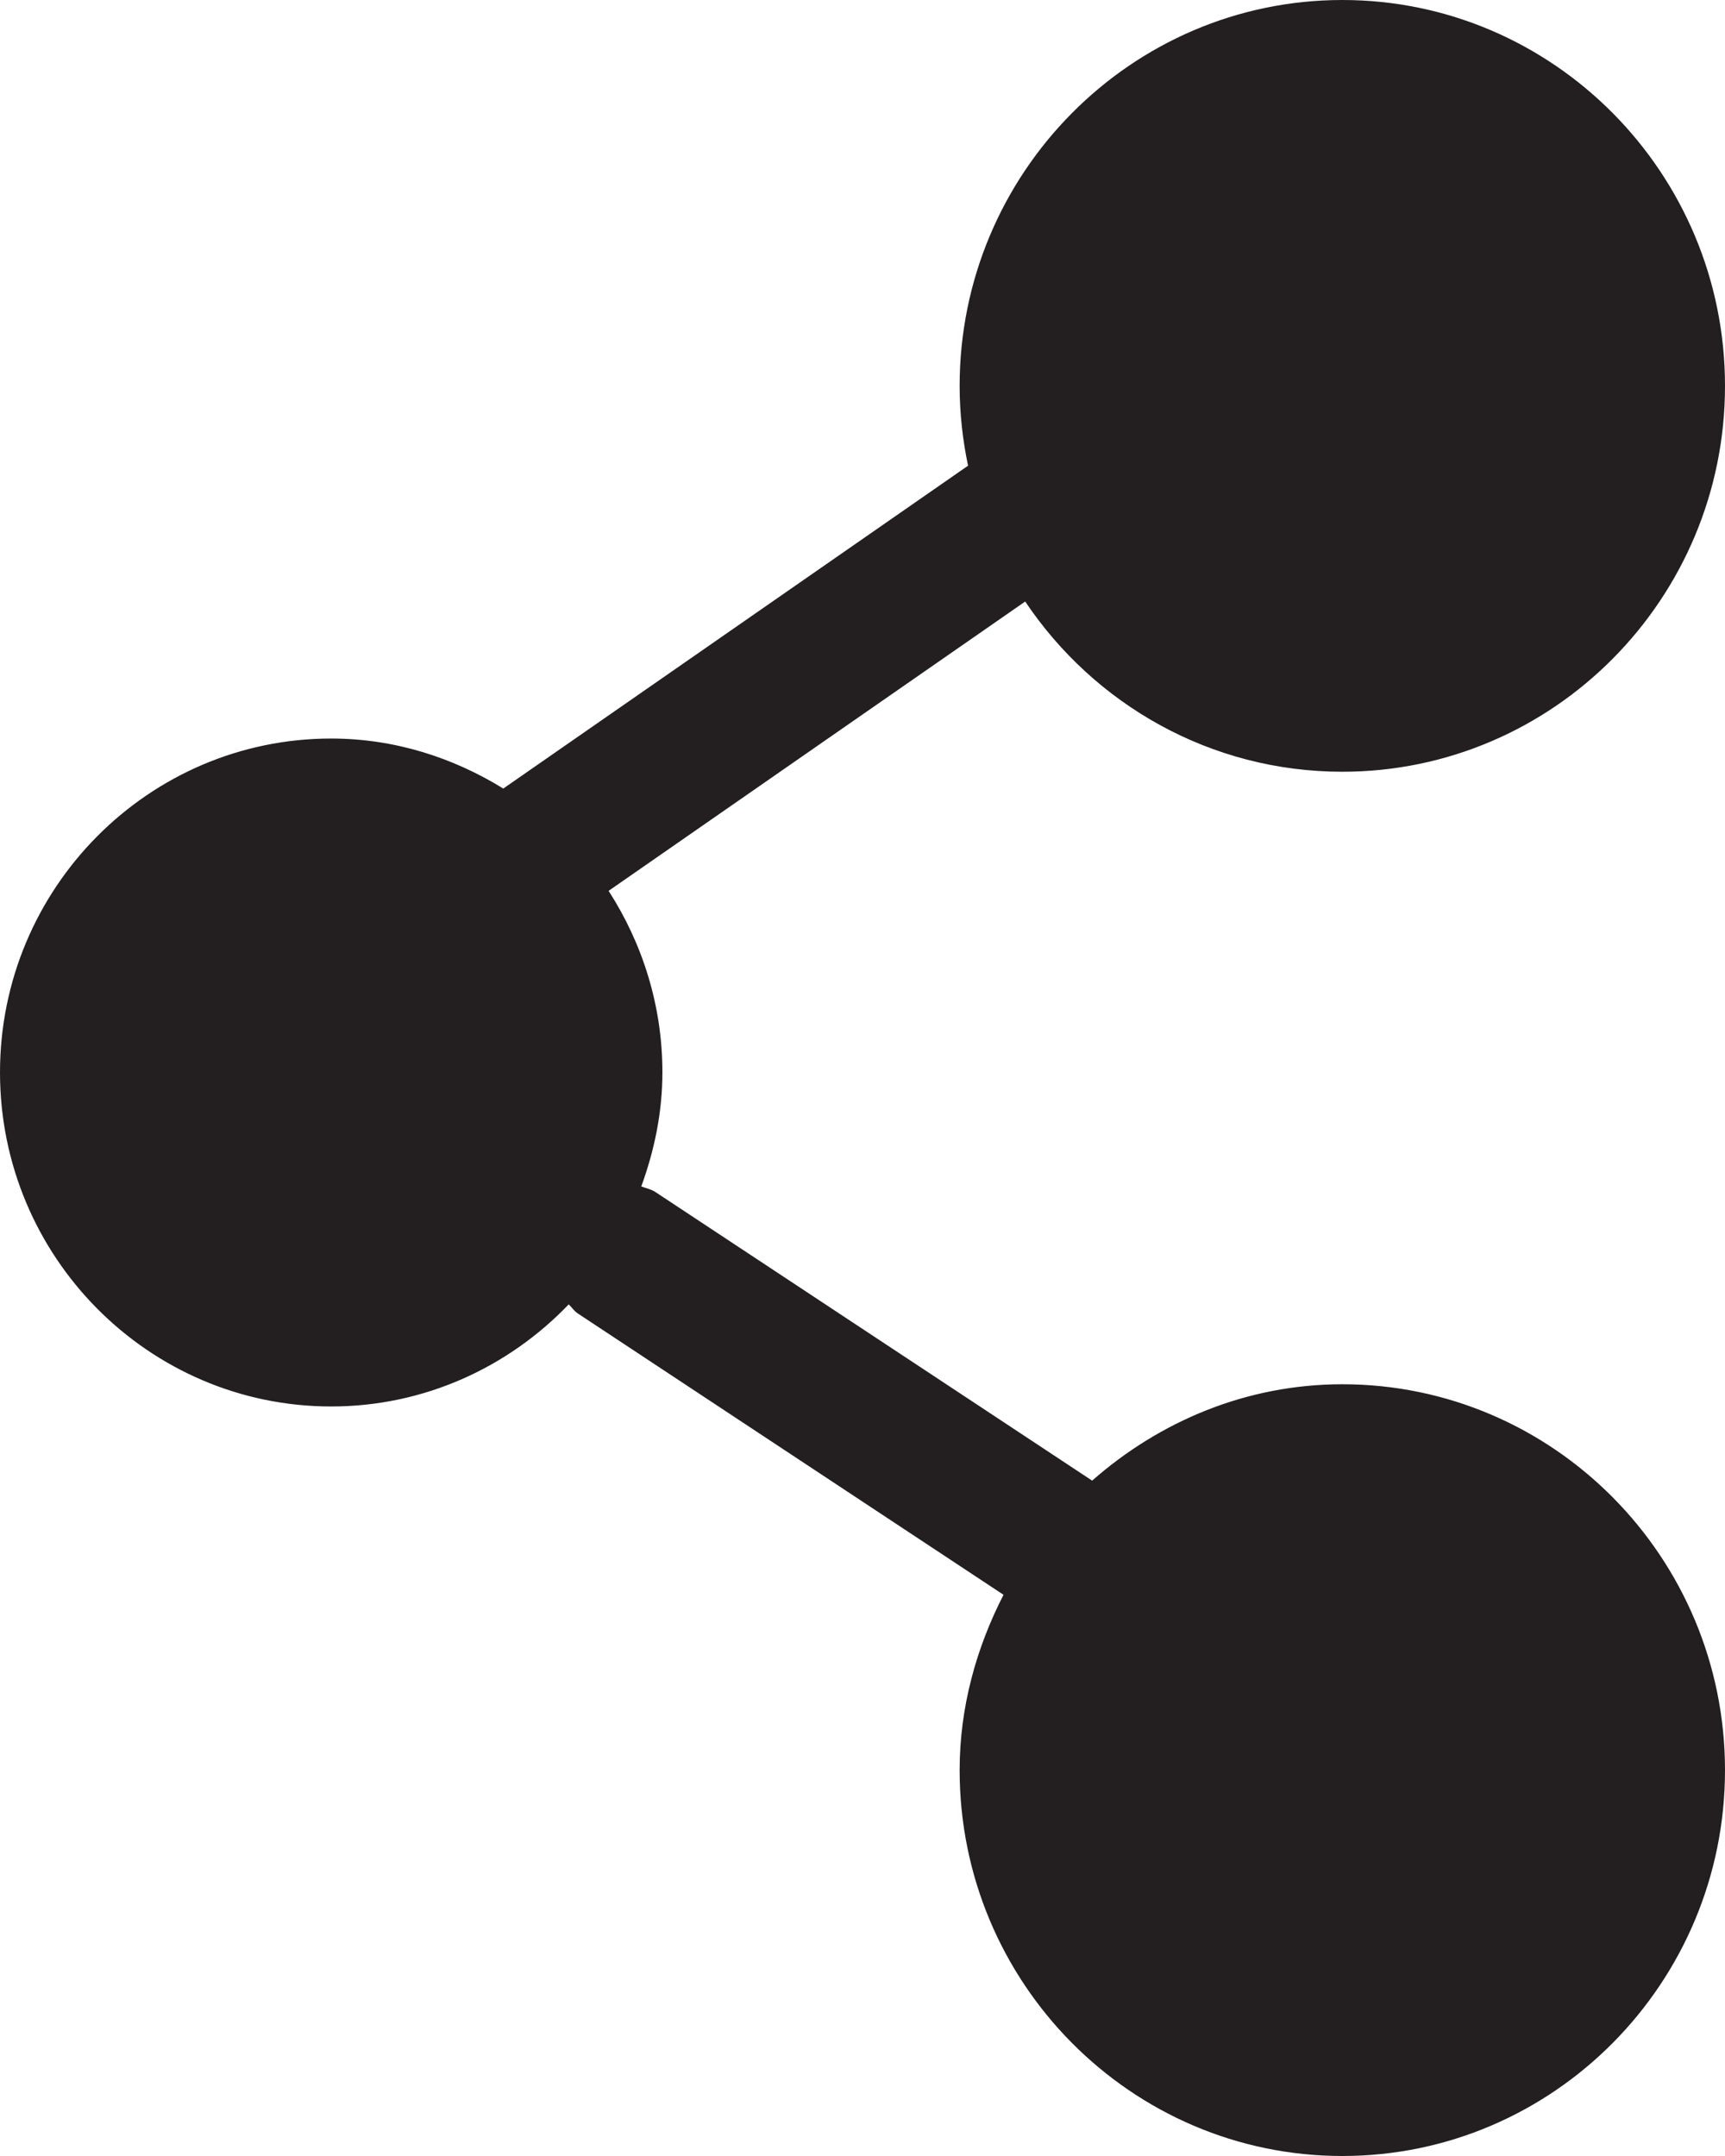 <?xml version="1.0" encoding="UTF-8"?>
<svg width="16px" height="20px" viewBox="0 0 16 20" version="1.1" xmlns="http://www.w3.org/2000/svg" xmlns:xlink="http://www.w3.org/1999/xlink">
    <!-- Generator: Sketch 47.1 (45422) - http://www.bohemiancoding.com/sketch -->
    <title>Shape</title>
    <desc>Created with Sketch.</desc>
    <defs></defs>
    <g id="my" stroke="none" stroke-width="1" fill="none" fill-rule="evenodd">
        <g id="03-Рестораны__Main1" transform="translate(-841, -195)" fill-rule="nonzero" fill="#231F20">
            <g id="Шапка-Copy-2" transform="translate(0, 130)">
                <path d="M853.451,72.159 C855.408,72.159 857,70.554 857,68.58 C857,66.606 855.408,65 853.451,65 C851.494,65 849.901,66.606 849.901,68.58 C849.901,68.834 849.929,69.081 849.979,69.32 L845.668,72.315 C845.202,72.027 844.658,71.851 844.072,71.851 C842.378,71.851 841,73.239 841,74.948 C841,76.657 842.377,78.047 844.072,78.047 C844.936,78.047 845.716,77.683 846.275,77.1 C846.303,77.127 846.325,77.161 846.359,77.184 L850.308,79.794 C850.057,80.284 849.901,80.833 849.901,81.421 C849.901,83.395 851.494,85 853.451,85 C855.408,85 857,83.395 857,81.421 C857,79.447 855.408,77.841 853.451,77.841 C852.56,77.841 851.754,78.186 851.13,78.735 L847.087,76.063 C847.044,76.033 846.995,76.023 846.948,76.006 C847.069,75.674 847.144,75.321 847.144,74.947 C847.144,74.326 846.958,73.75 846.645,73.264 L850.509,70.58 C851.148,71.533 852.227,72.159 853.451,72.159 Z" id="Shape"></path>
            </g>
        </g>
    </g>
</svg>